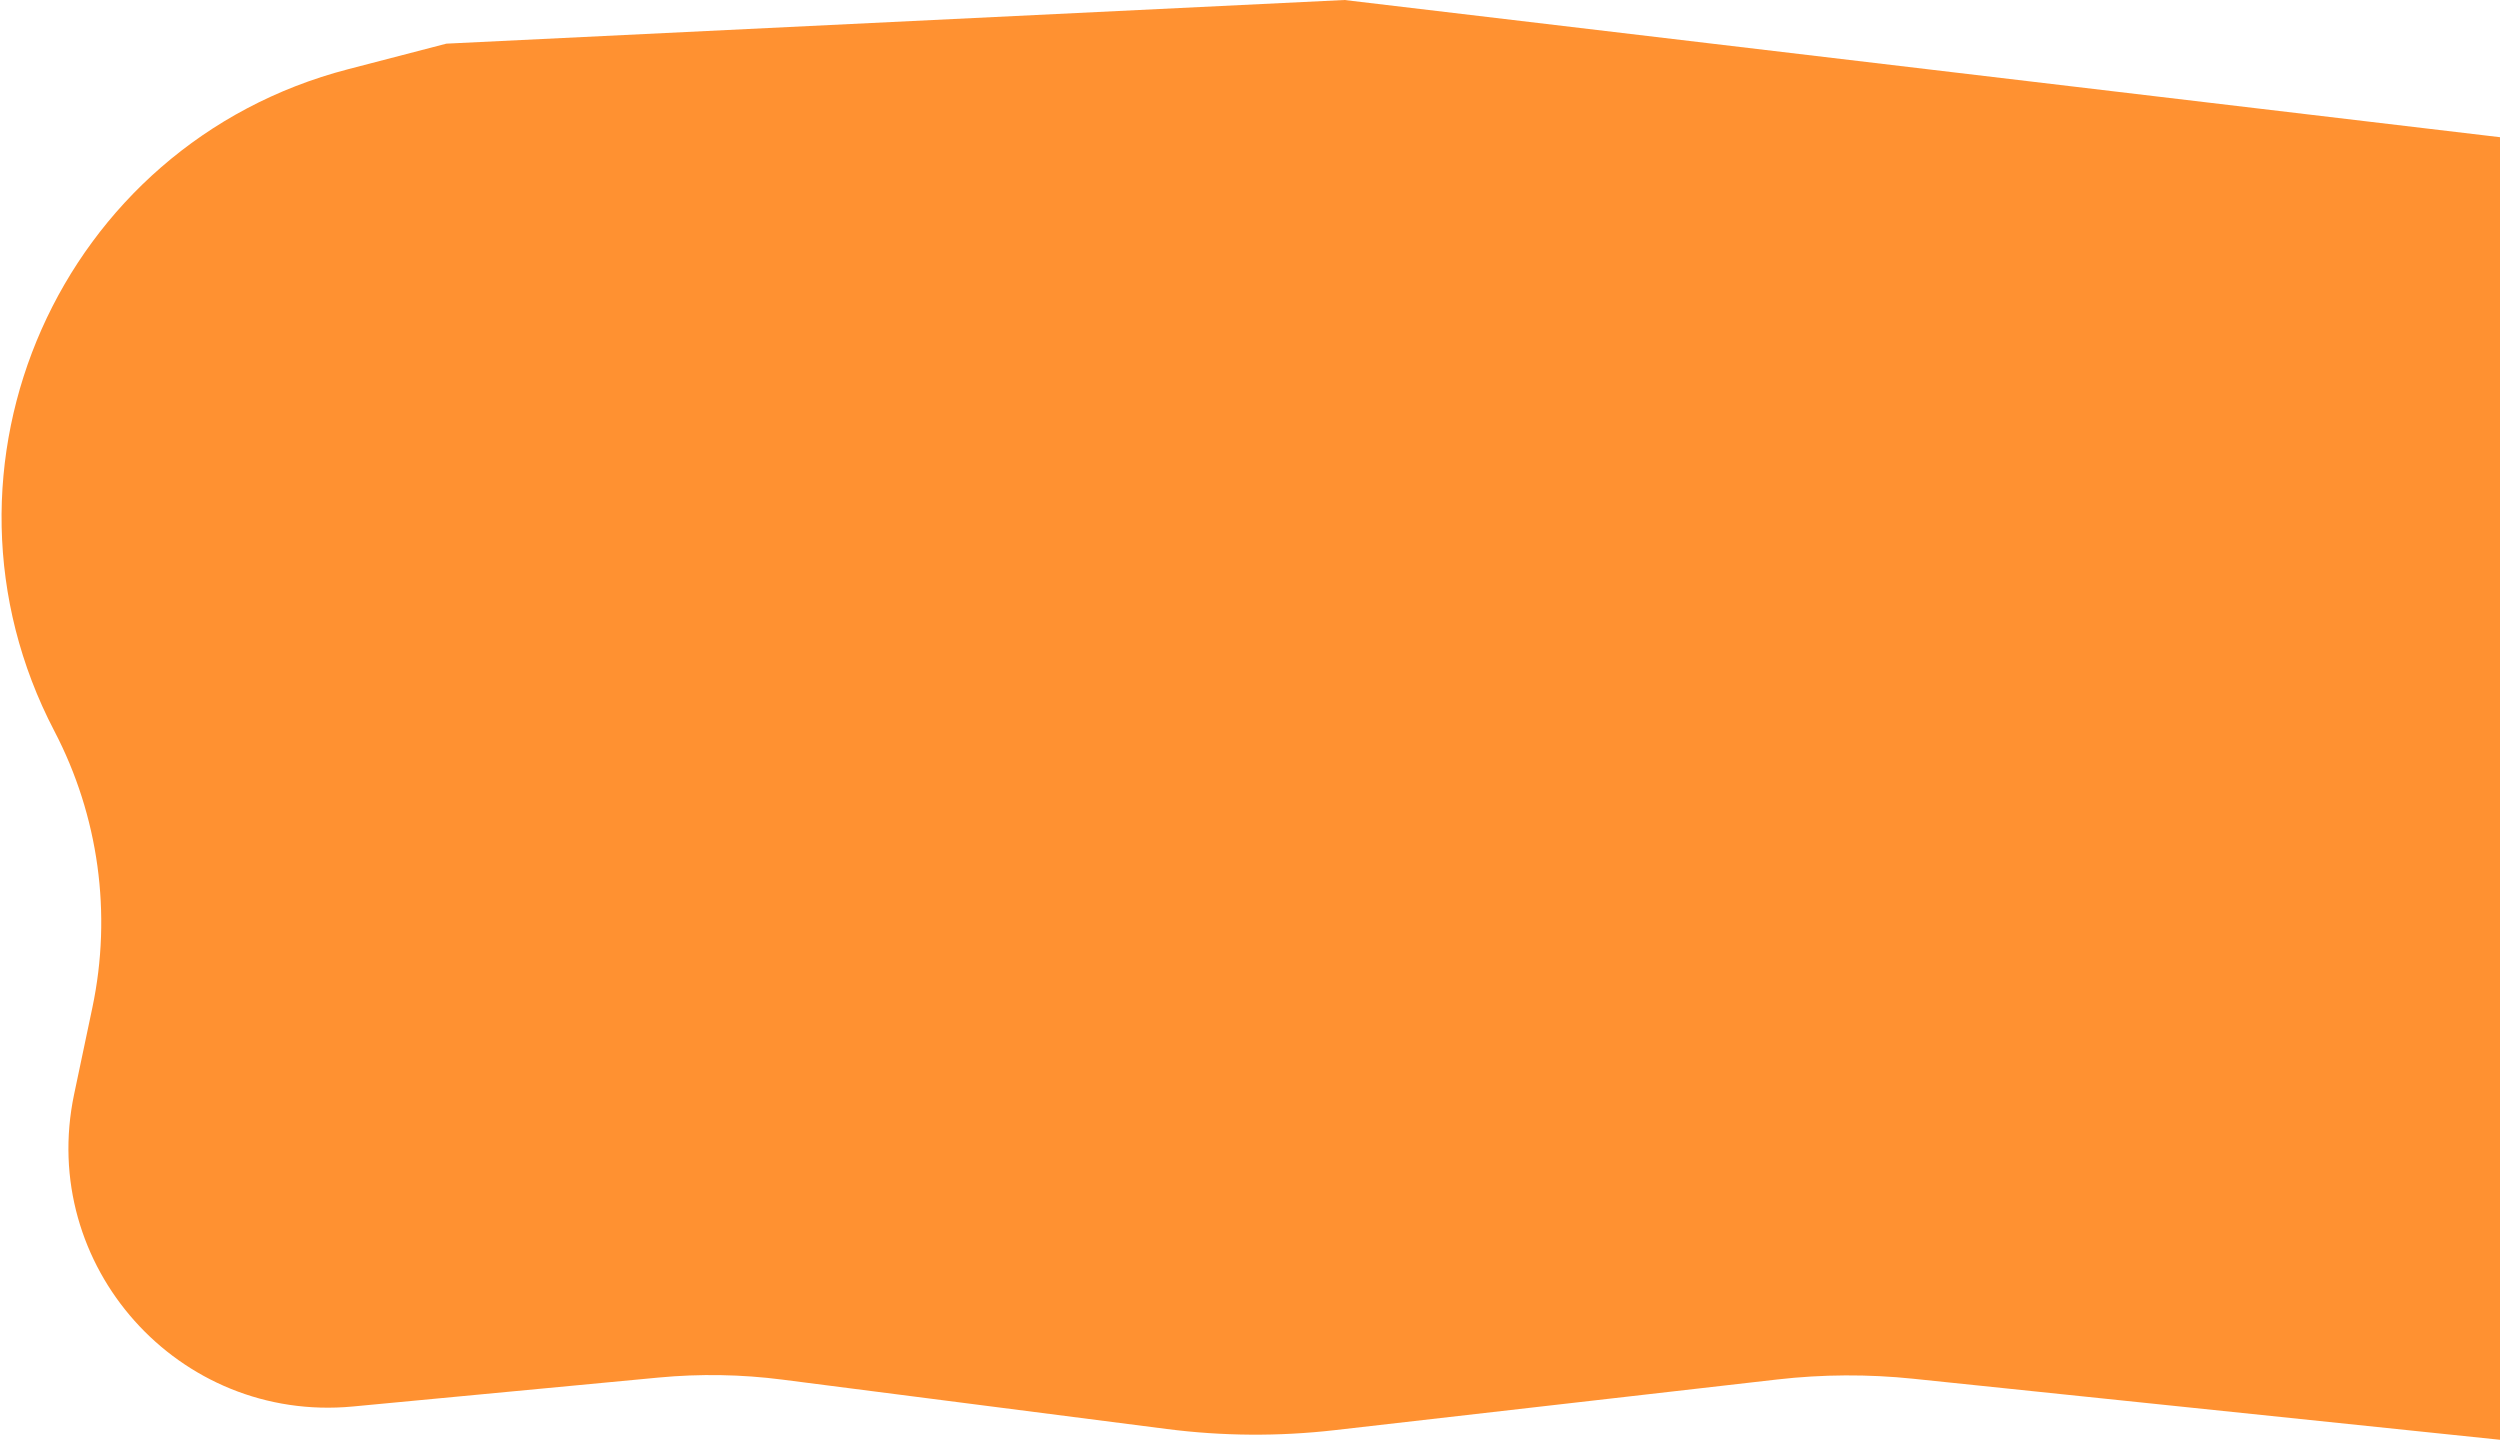 <svg width="1403" height="808" viewBox="0 0 1403 808" fill="none" xmlns="http://www.w3.org/2000/svg">
<path d="M250.5 24.5L754.5 0L1403 77V808L1073.73 773.755C1048.37 771.119 1022.81 771.251 997.486 774.151L748.944 802.611C717.68 806.19 686.099 805.973 654.888 801.964L439.028 774.236C416.017 771.28 392.749 770.892 369.652 773.078L198.043 789.324C100.152 798.59 21.332 710.3 41.599 614.083L51.848 565.427C62.937 512.784 55.387 457.924 30.491 410.233C-46.758 262.258 33.717 80.887 195.266 38.867L250.5 24.5Z" fill="#FF9131"/>
</svg>
